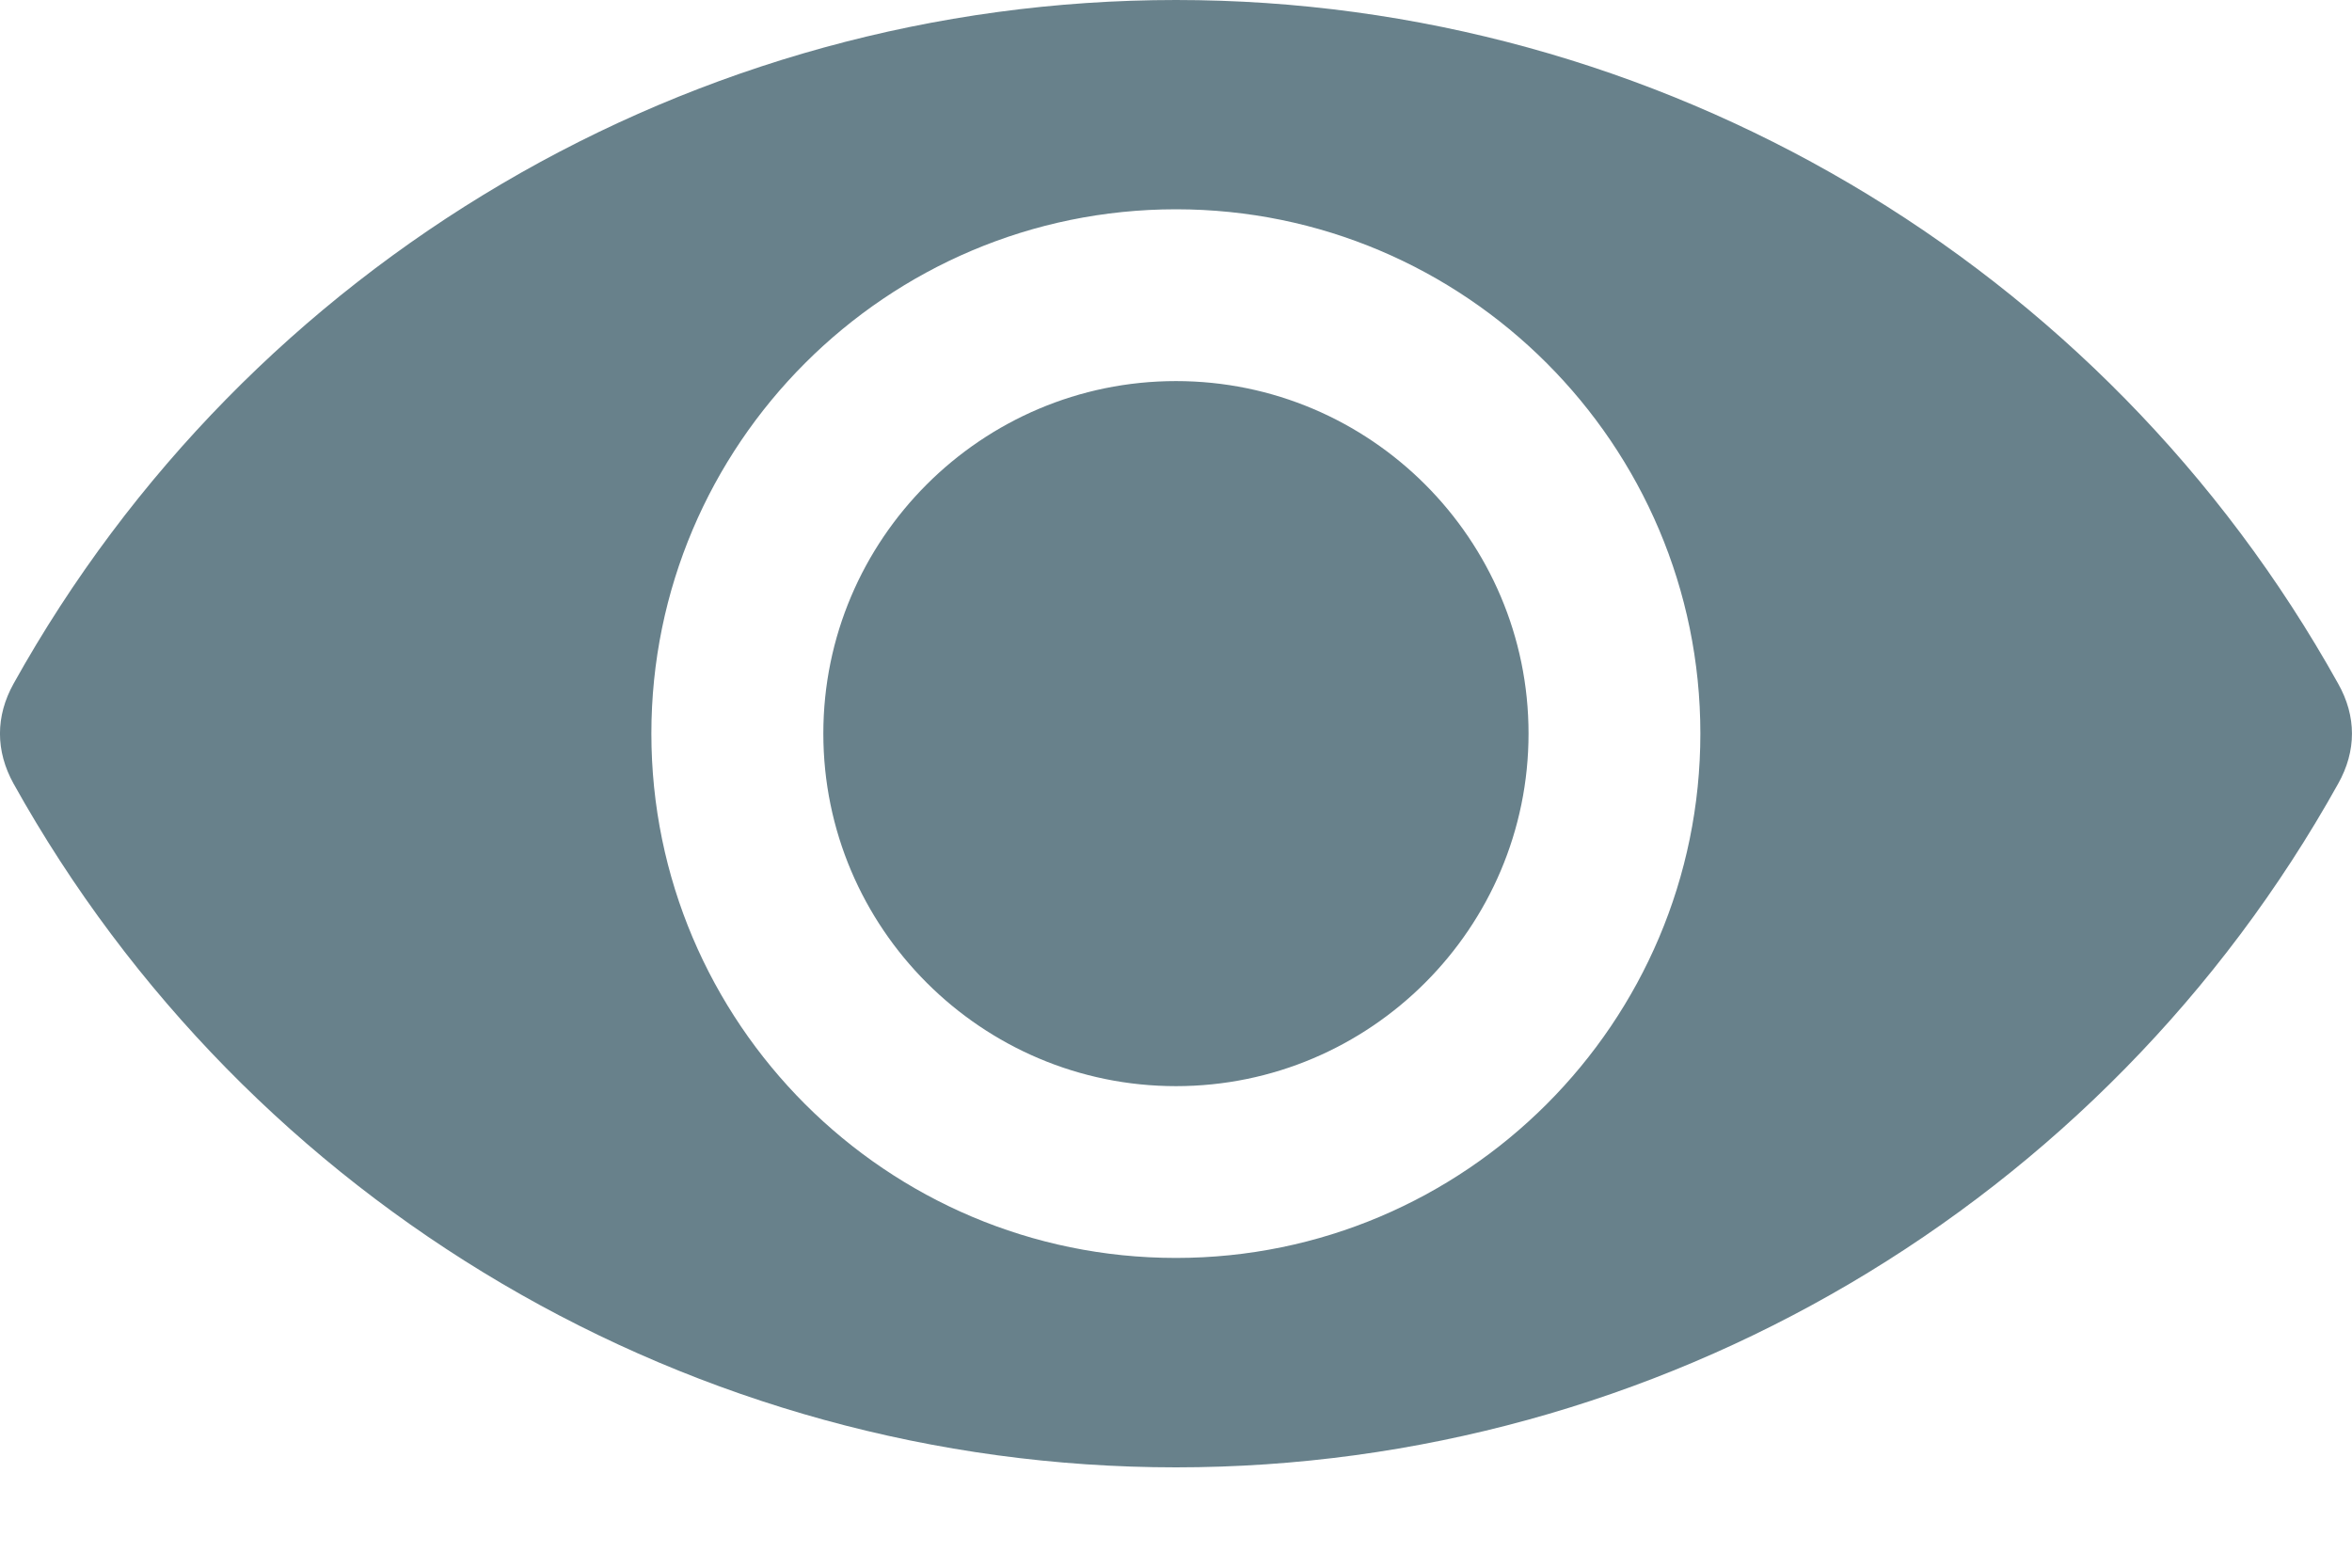 <svg width="18" height="12" viewBox="0 0 18 12" fill="none" xmlns="http://www.w3.org/2000/svg">
<path fill-rule="evenodd" clip-rule="evenodd" d="M4.985 5.615C4.985 3.403 6.785 1.602 9 1.602C11.213 1.602 13.013 3.403 13.013 5.615C13.013 7.829 11.213 9.629 9 9.629C6.785 9.629 4.985 7.829 4.985 5.615ZM0.104 5.233C-0.035 5.483 -0.035 5.748 0.104 5.999C1.901 9.226 5.31 11.232 9 11.232C12.688 11.232 16.097 9.226 17.894 5.999C18.035 5.748 18.035 5.483 17.894 5.233C16.097 2.005 12.688 0 9 0C5.31 0 1.901 2.005 0.104 5.233ZM9 2.917C7.511 2.917 6.301 4.128 6.301 5.615C6.301 7.103 7.511 8.314 9 8.314C10.487 8.314 11.698 7.103 11.698 5.615C11.698 4.128 10.487 2.917 9 2.917Z" fill="#68818B"/>
</svg>
